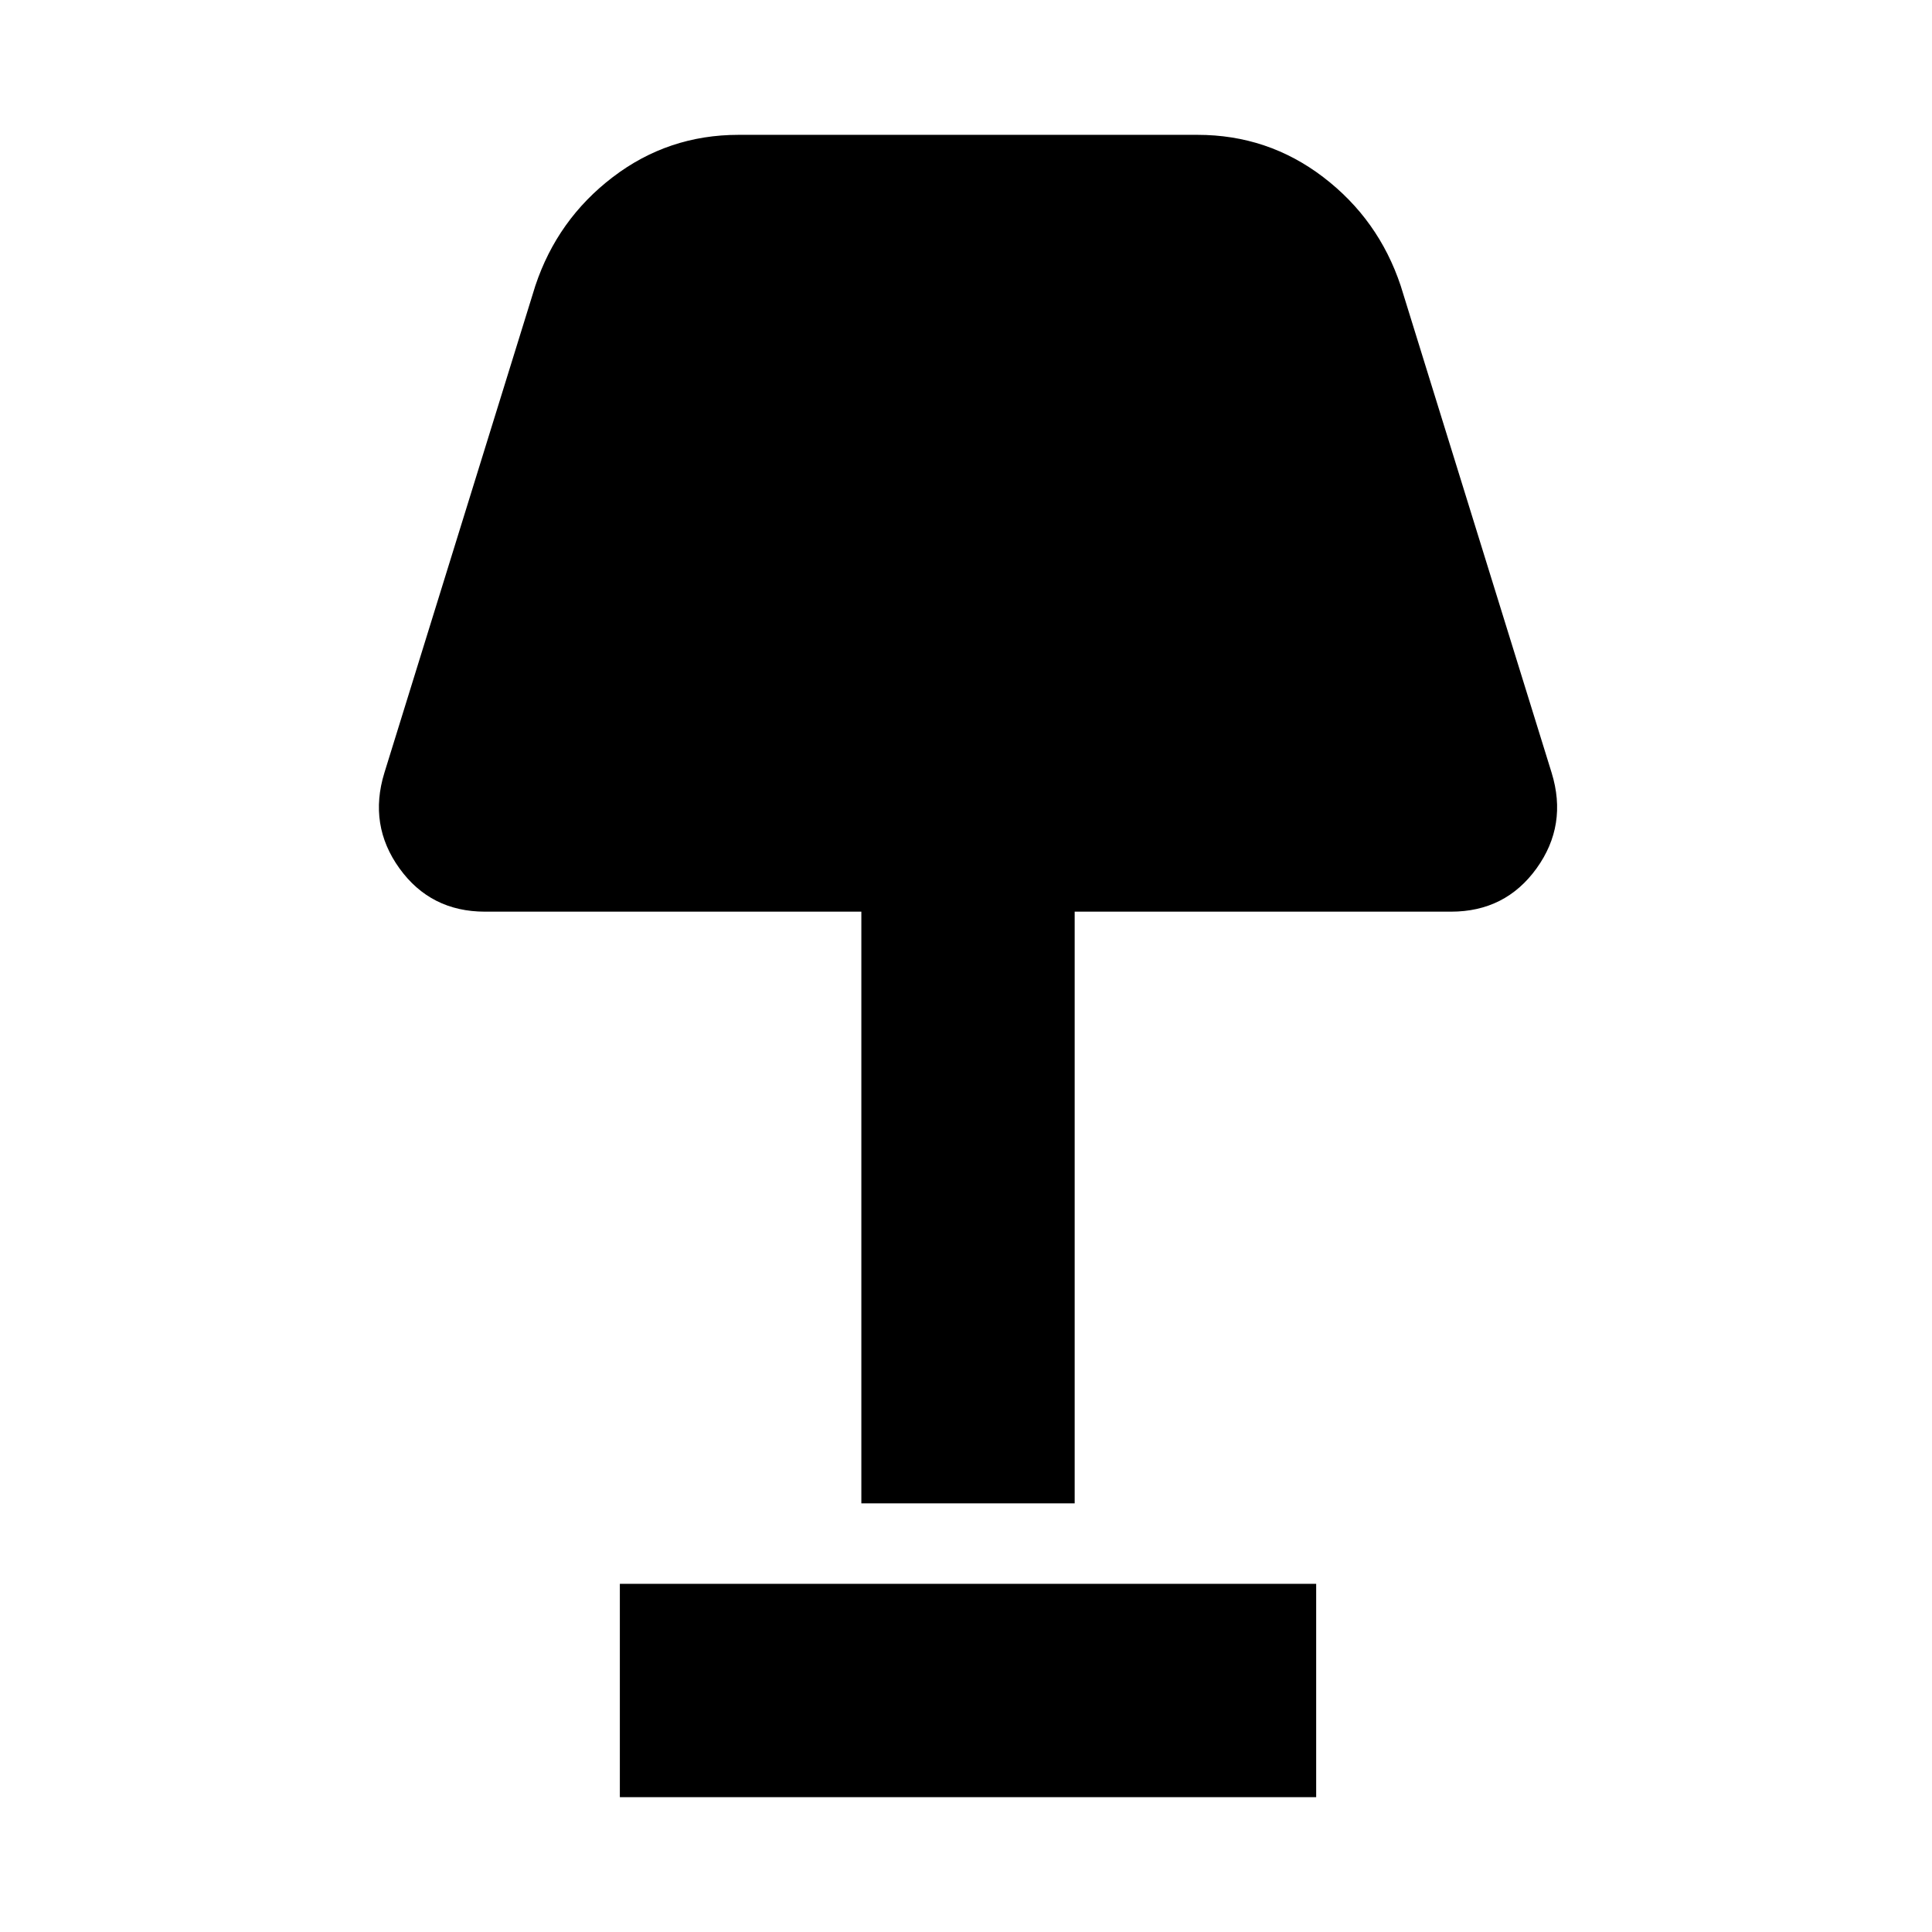 <svg xmlns="http://www.w3.org/2000/svg" height="24" viewBox="0 -960 960 960" width="24"><path d="M428-213v-294H241q-27 0-42.5-21.5T191-576l75-242q11-33 38.5-54t62.5-21h228q35 0 62.5 21t38.5 54l75 242q8 26-7.5 47.5T721-507H534v294H428ZM308-67v-106h346v106H308Z"/></svg>
